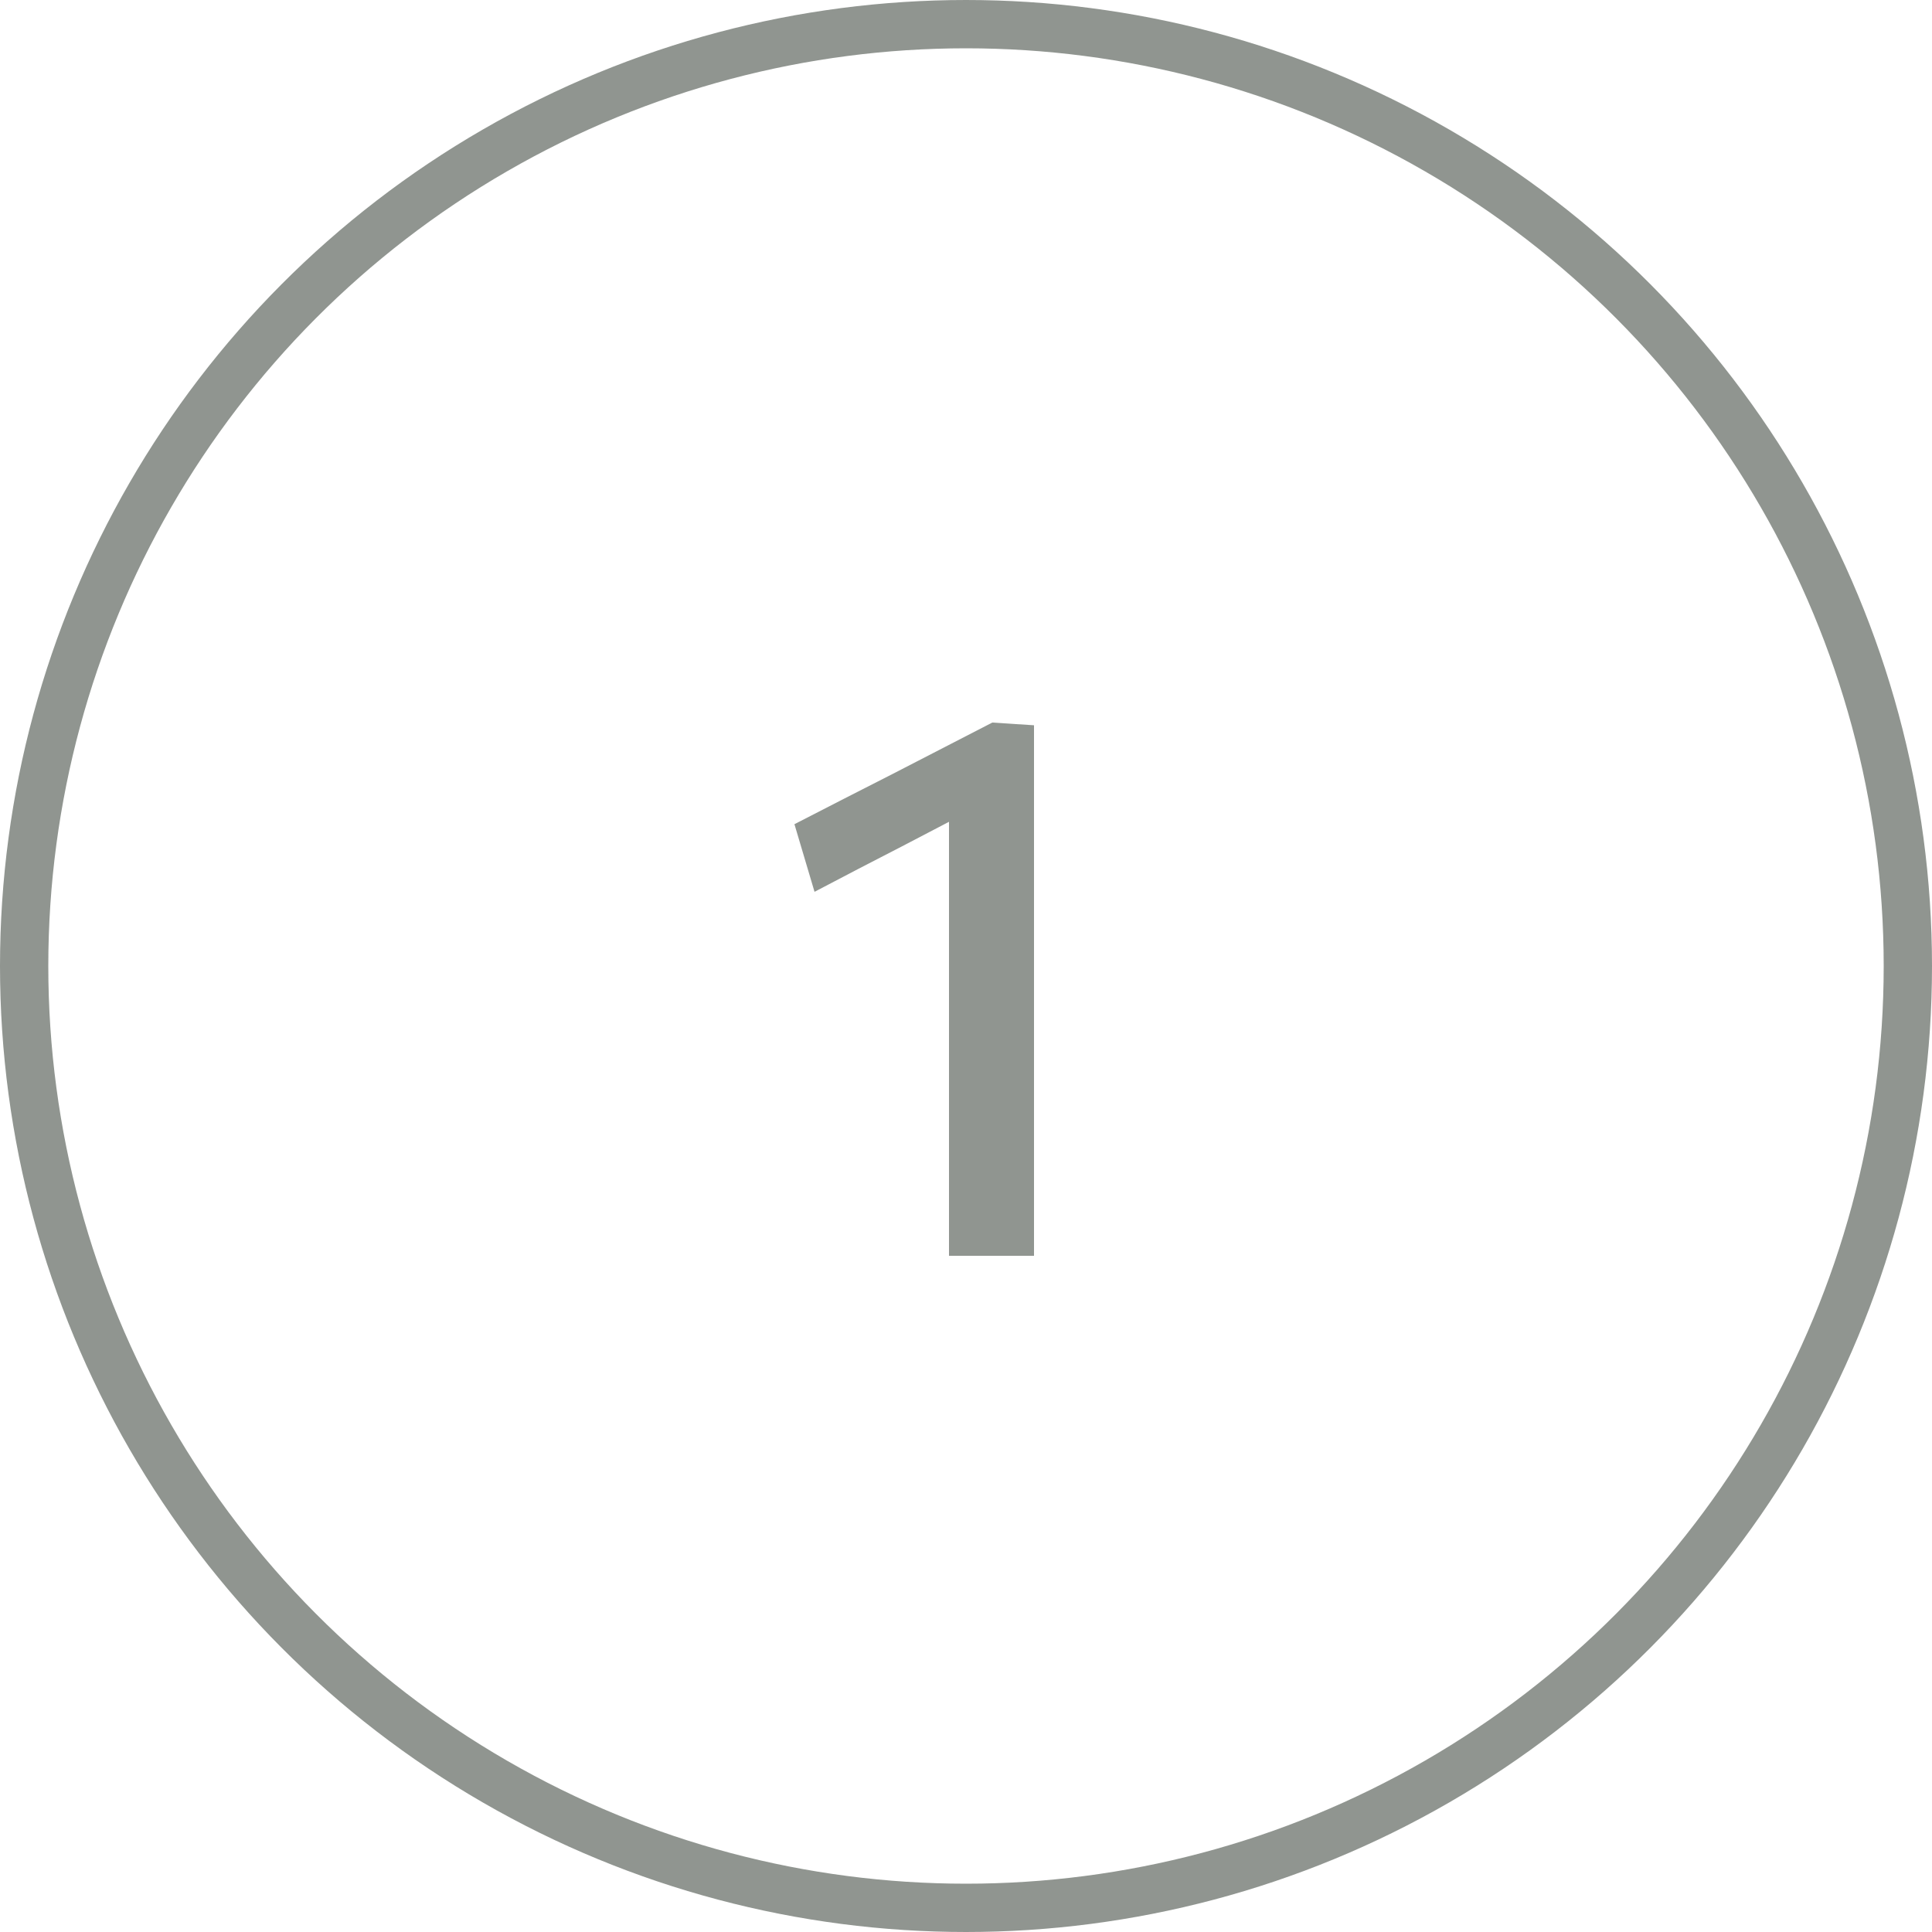 <svg width="40" height="40" viewBox="0 0 40 40" fill="none" xmlns="http://www.w3.org/2000/svg">
<circle cx="20" cy="20" r="19.5" stroke="#909590"/>
<path d="M16.864 18.464L16.448 17.064C17.131 16.712 17.813 16.363 18.496 16.016C19.179 15.664 19.861 15.312 20.544 14.96L20.488 16.576C19.885 16.891 19.283 17.205 18.68 17.52C18.077 17.829 17.472 18.144 16.864 18.464ZM19.648 26C19.648 25.419 19.648 24.856 19.648 24.312C19.648 23.768 19.648 23.168 19.648 22.512V19.152C19.648 18.587 19.648 18.024 19.648 17.464C19.648 16.899 19.648 16.333 19.648 15.768L20.544 14.96L21.408 15.016C21.408 15.629 21.408 16.253 21.408 16.888C21.408 17.523 21.408 18.171 21.408 18.832V22.512C21.408 23.168 21.408 23.768 21.408 24.312C21.408 24.856 21.408 25.419 21.408 26H19.648Z" fill="#909590"/>
</svg>
